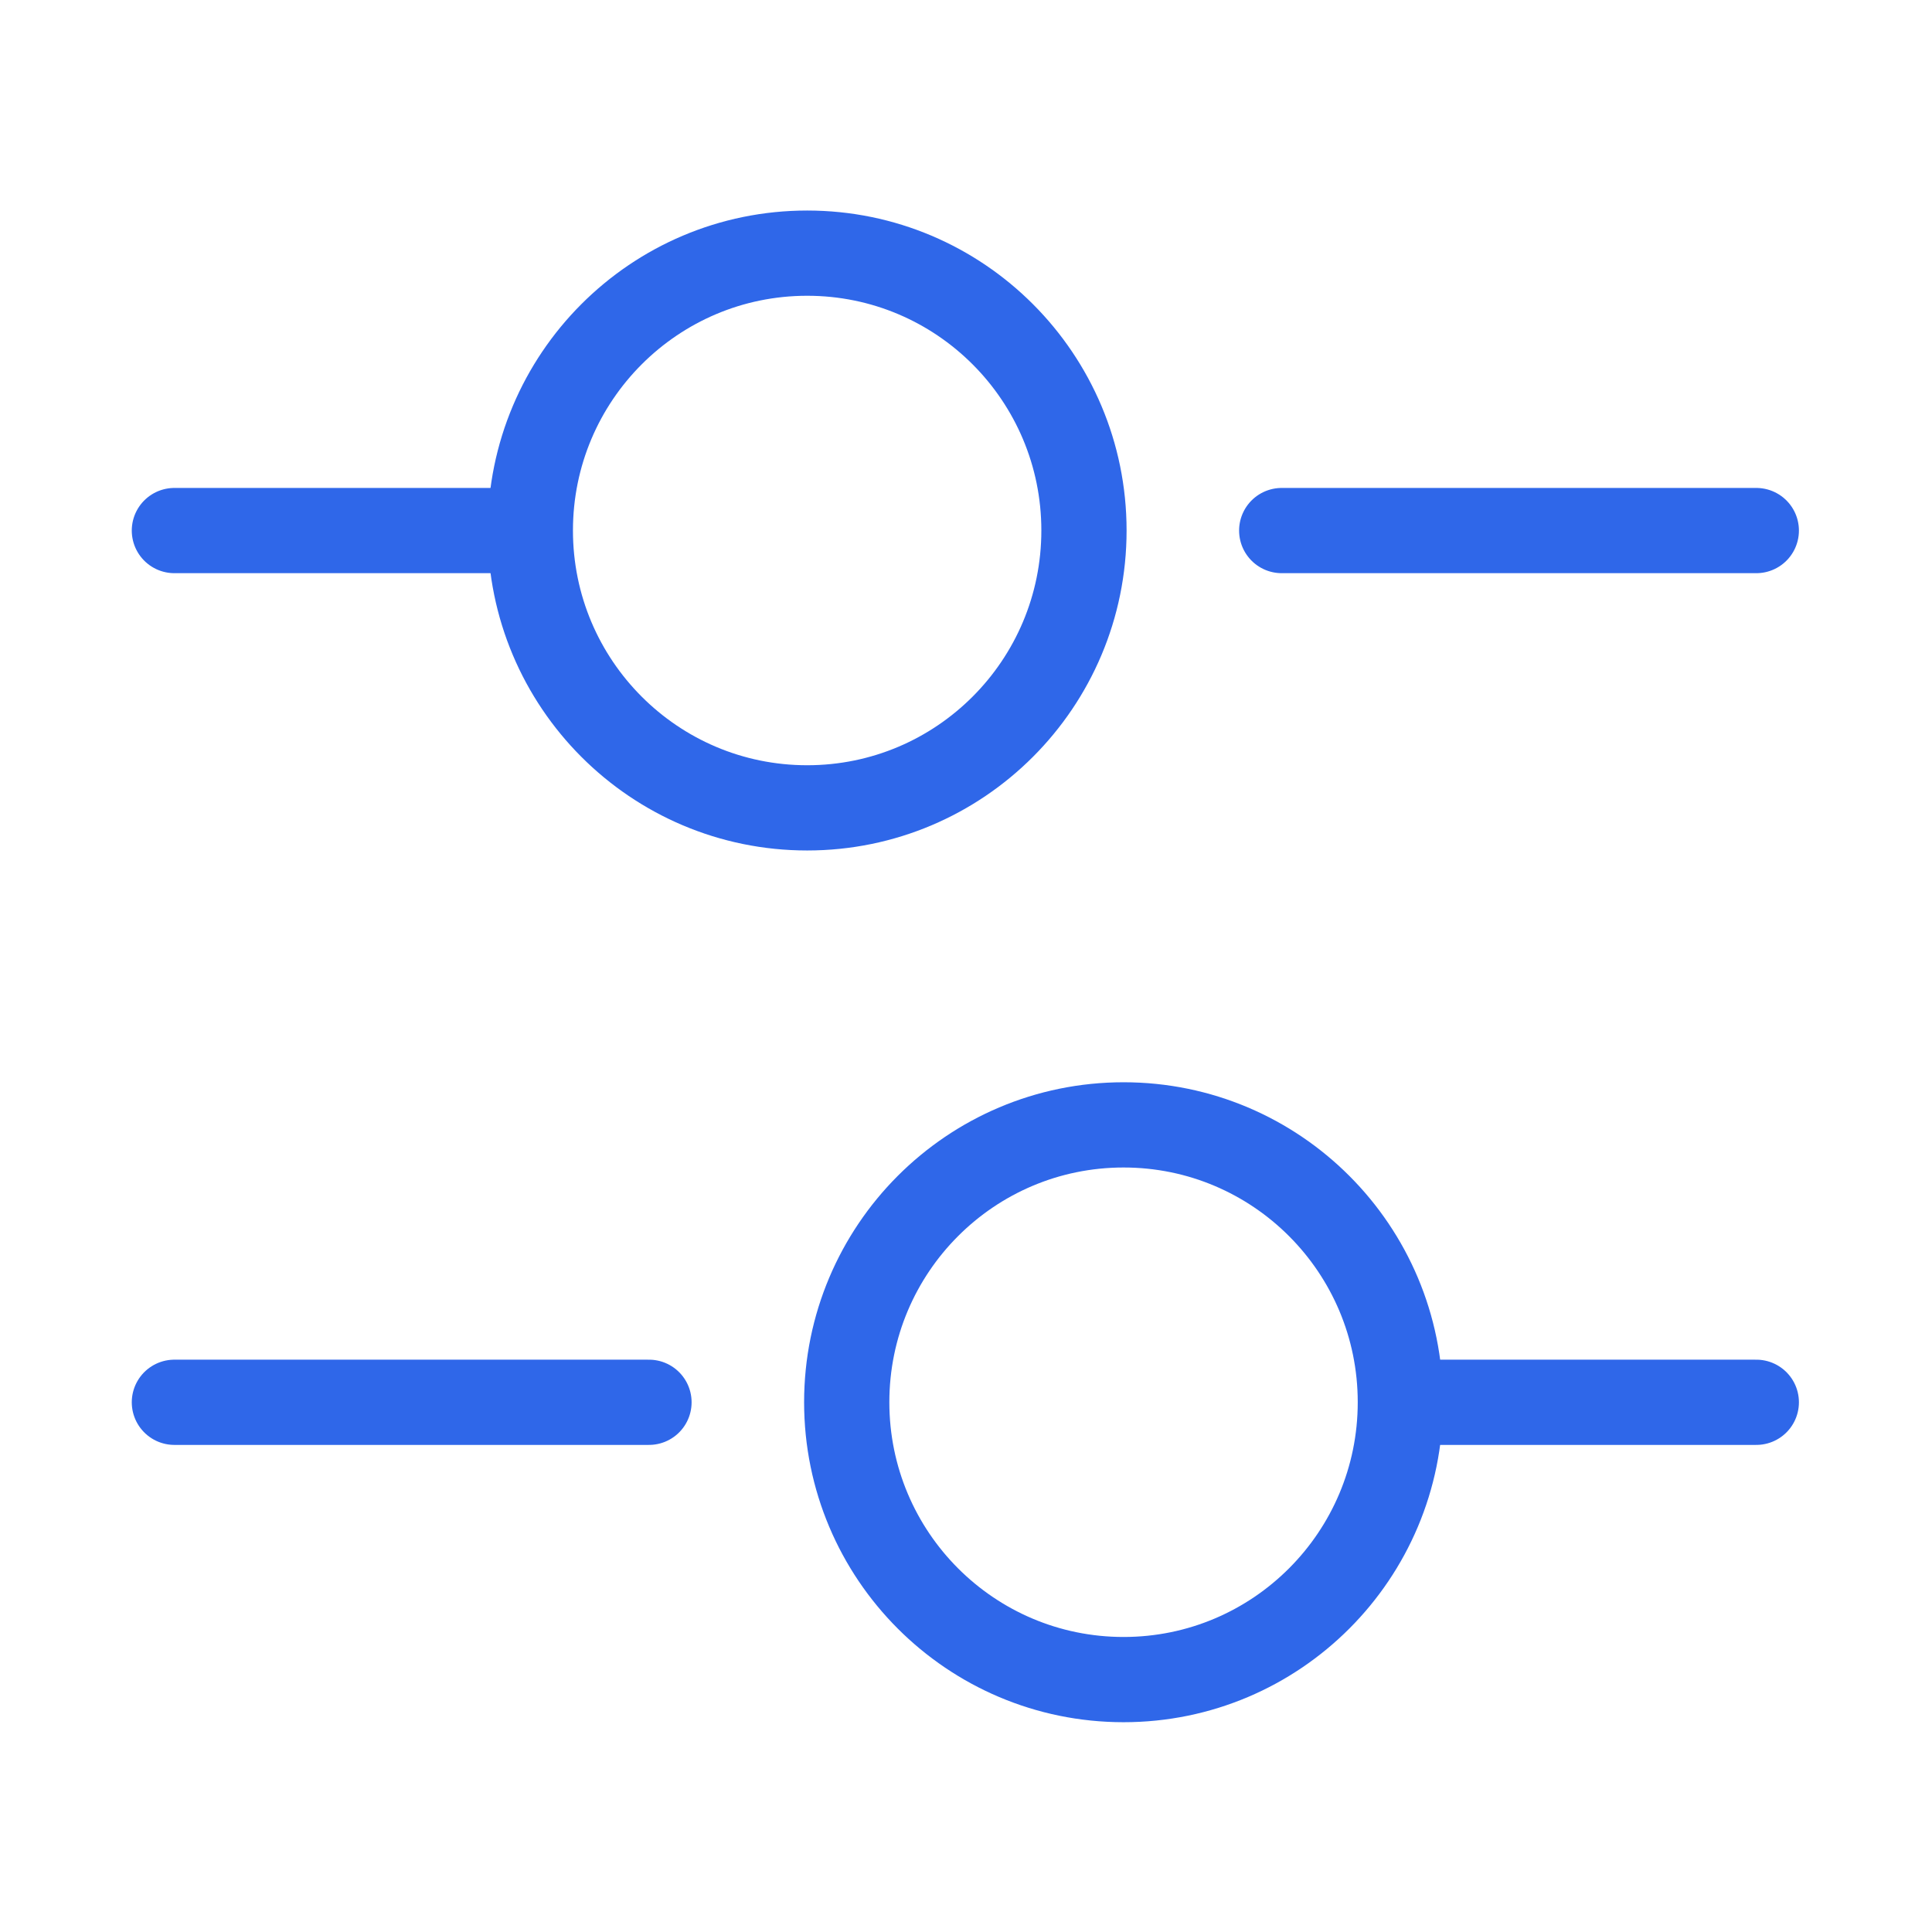 <svg width="34" height="34" viewBox="0 0 34 34" fill="none" xmlns="http://www.w3.org/2000/svg">
<g id="vuesax/linear/setting-4">
<g id="setting-4">
<path id="Vector" d="M30.908 9.337H22.556" stroke="#2F67E9" stroke-width="1.5" stroke-miterlimit="10" stroke-linecap="round" stroke-linejoin="round"/>
<path id="Vector_2" d="M8.637 9.337H3.069" stroke="#2F67E9" stroke-width="1.5" stroke-miterlimit="10" stroke-linecap="round" stroke-linejoin="round"/>
<path id="Vector_3" d="M14.205 14.217C16.895 14.217 19.076 12.032 19.076 9.336C19.076 6.64 16.895 4.455 14.205 4.455C11.514 4.455 9.333 6.64 9.333 9.336C9.333 12.032 11.514 14.217 14.205 14.217Z" stroke="#2F67E9" stroke-width="1.5" stroke-miterlimit="10" stroke-linecap="round" stroke-linejoin="round"/>
<path id="Vector_4" d="M30.908 24.678H25.34" stroke="#2F67E9" stroke-width="1.5" stroke-miterlimit="10" stroke-linecap="round" stroke-linejoin="round"/>
<path id="Vector_5" d="M11.421 24.678H3.069" stroke="#2F67E9" stroke-width="1.5" stroke-miterlimit="10" stroke-linecap="round" stroke-linejoin="round"/>
<path id="Vector_6" d="M19.773 29.558C22.463 29.558 24.644 27.373 24.644 24.677C24.644 21.981 22.463 19.796 19.773 19.796C17.082 19.796 14.901 21.981 14.901 24.677C14.901 27.373 17.082 29.558 19.773 29.558Z" stroke="#2F67E9" stroke-width="1.5" stroke-miterlimit="10" stroke-linecap="round" stroke-linejoin="round"/>
</g>
</g>
</svg>
